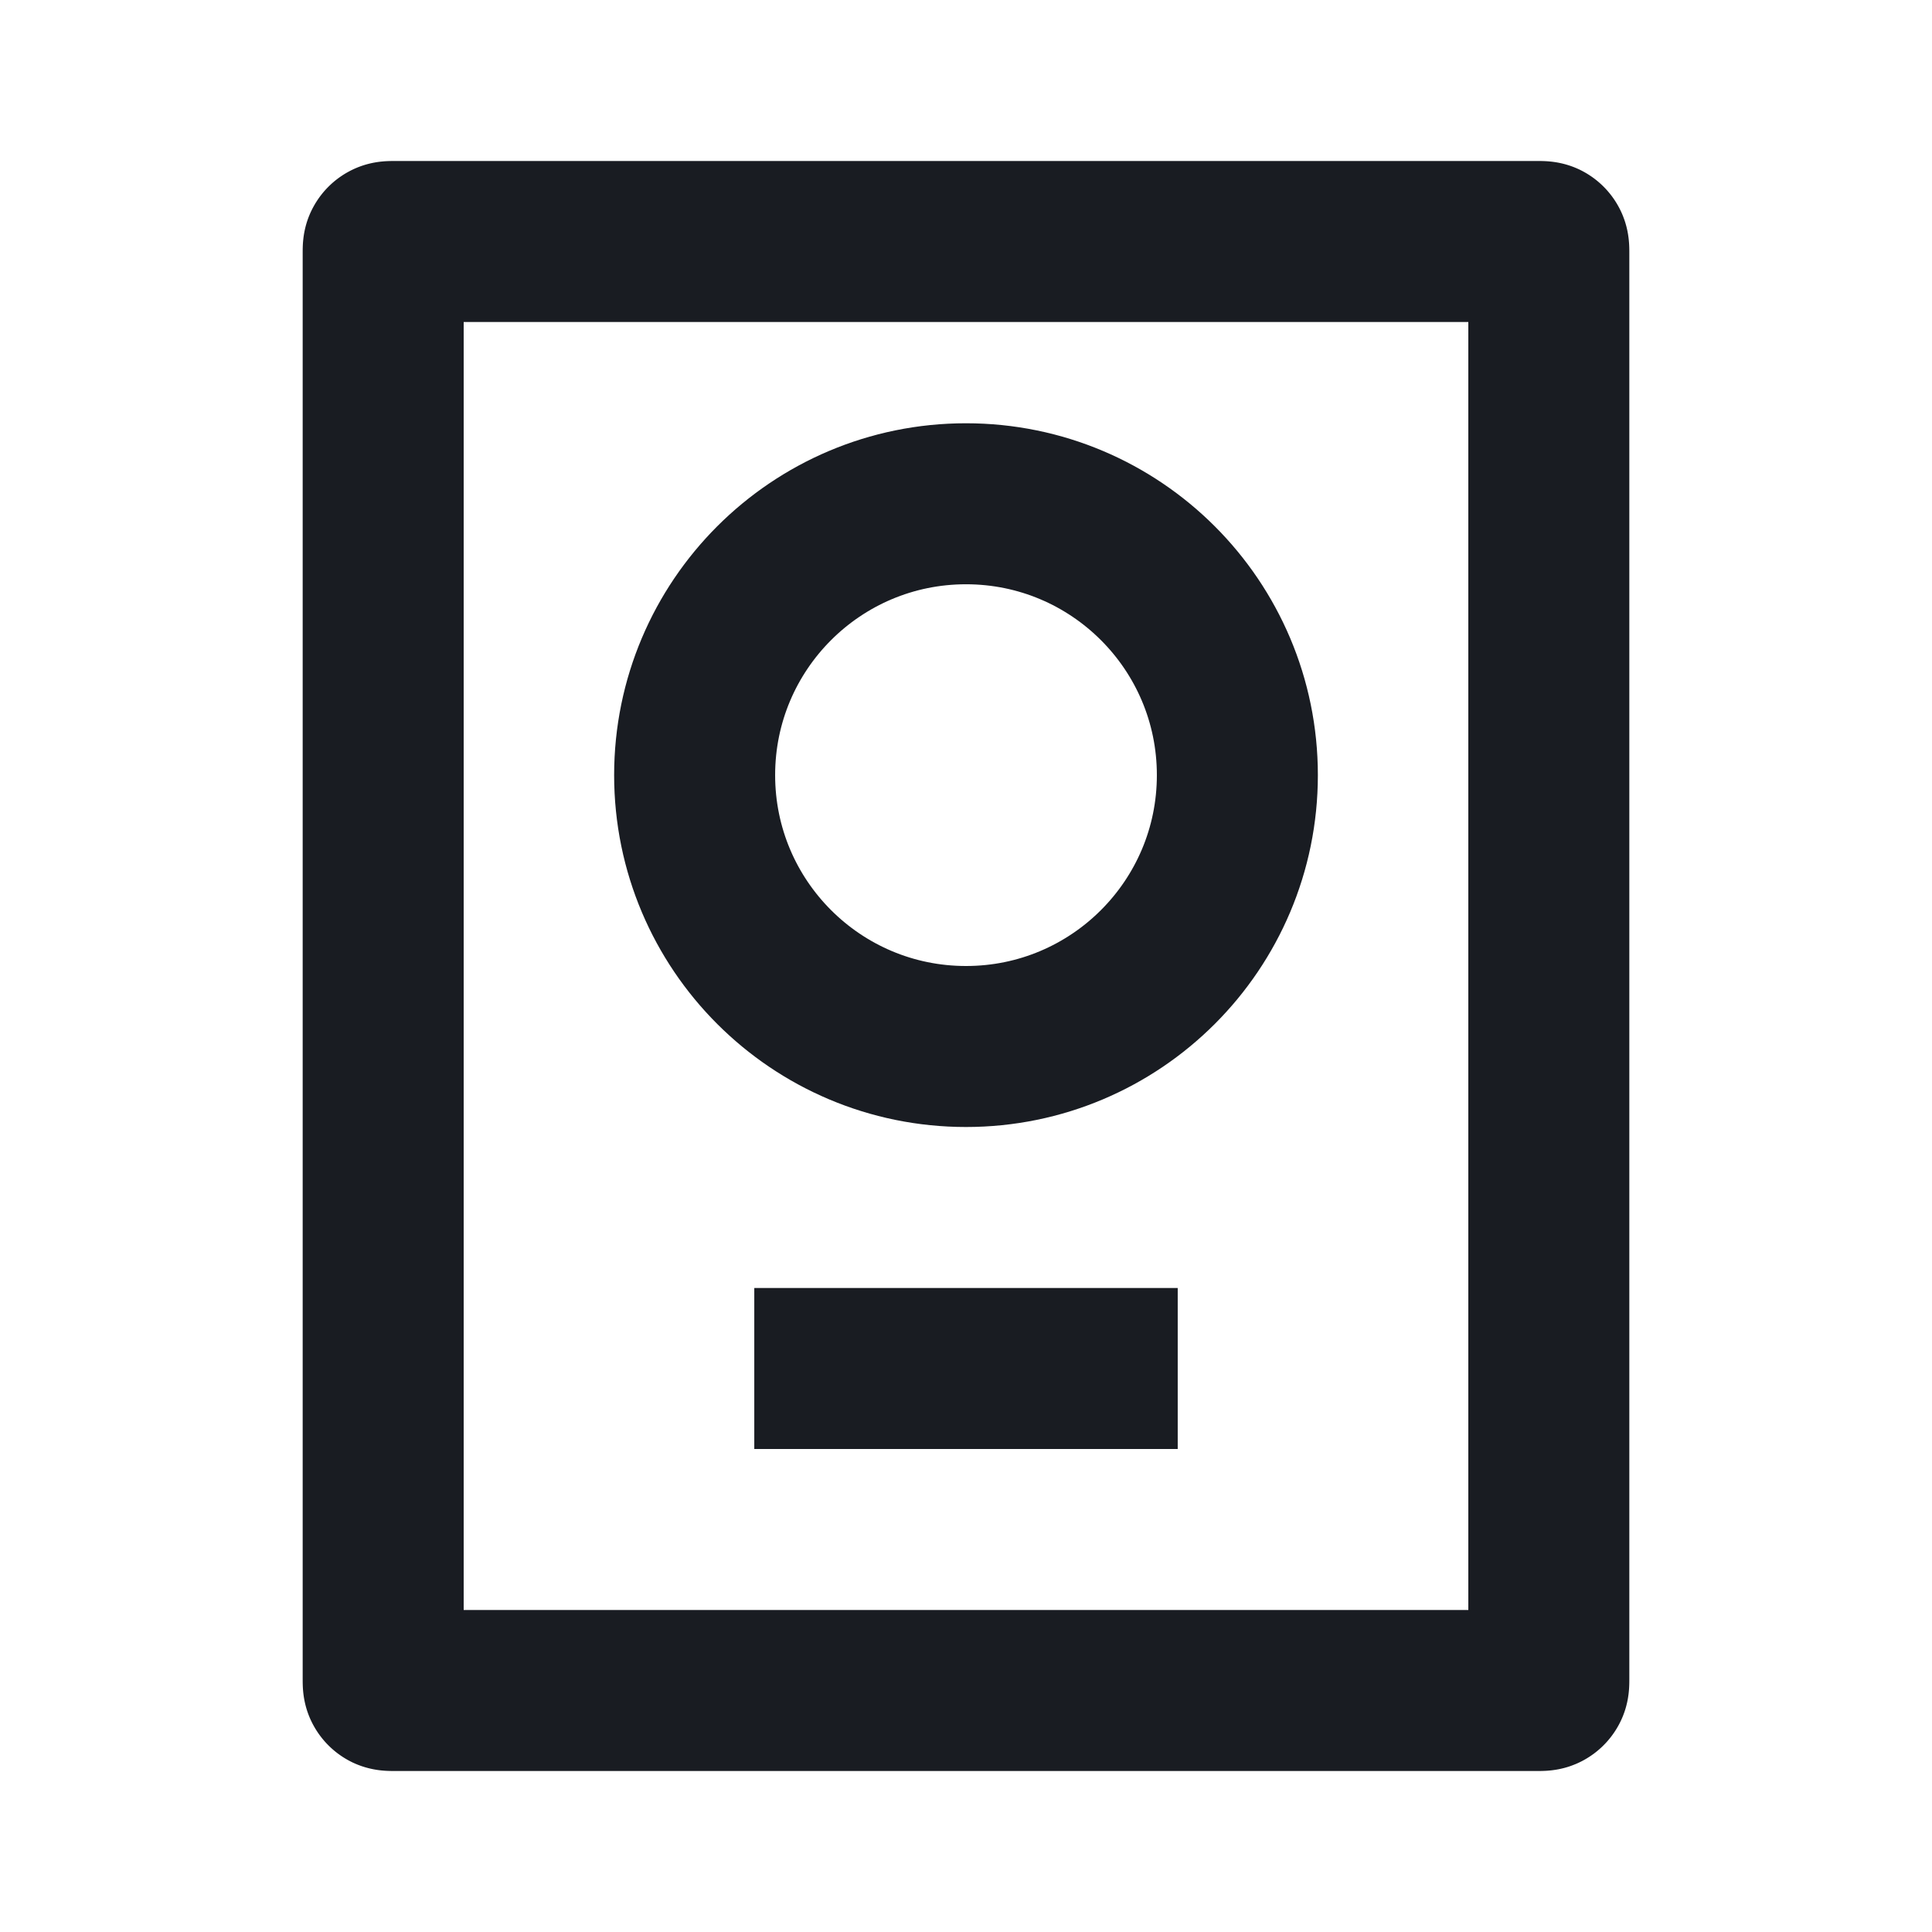 <svg width="24" height="24" fill="none" xmlns="http://www.w3.org/2000/svg"><g clip-path="url(#a)" stroke="#191C22" stroke-width="2"><path d="M19.095 3H4.905c-.05 0-.076 0-.095.01a.09.09 0 0 0-.04.04c-.01.018-.01.044-.01.094v17.712c0 .05 0 .076.01.095a.09.09 0 0 0 .04.04c.02.009.044.009.095.009h14.19c.05 0 .076 0 .095-.01a.09.09 0 0 0 .04-.04c.01-.018.01-.044.01-.094V3.144c0-.05 0-.076-.01-.095a.09.09 0 0 0-.04-.04C19.17 3 19.146 3 19.095 3Z"/><circle cx="12" cy="9.629" r="3.371"/><path d="M9.37 17h5.26"/></g><defs><clipPath id="a"><path fill="#fff" d="M0 0h24v24H0z"/></clipPath></defs></svg>